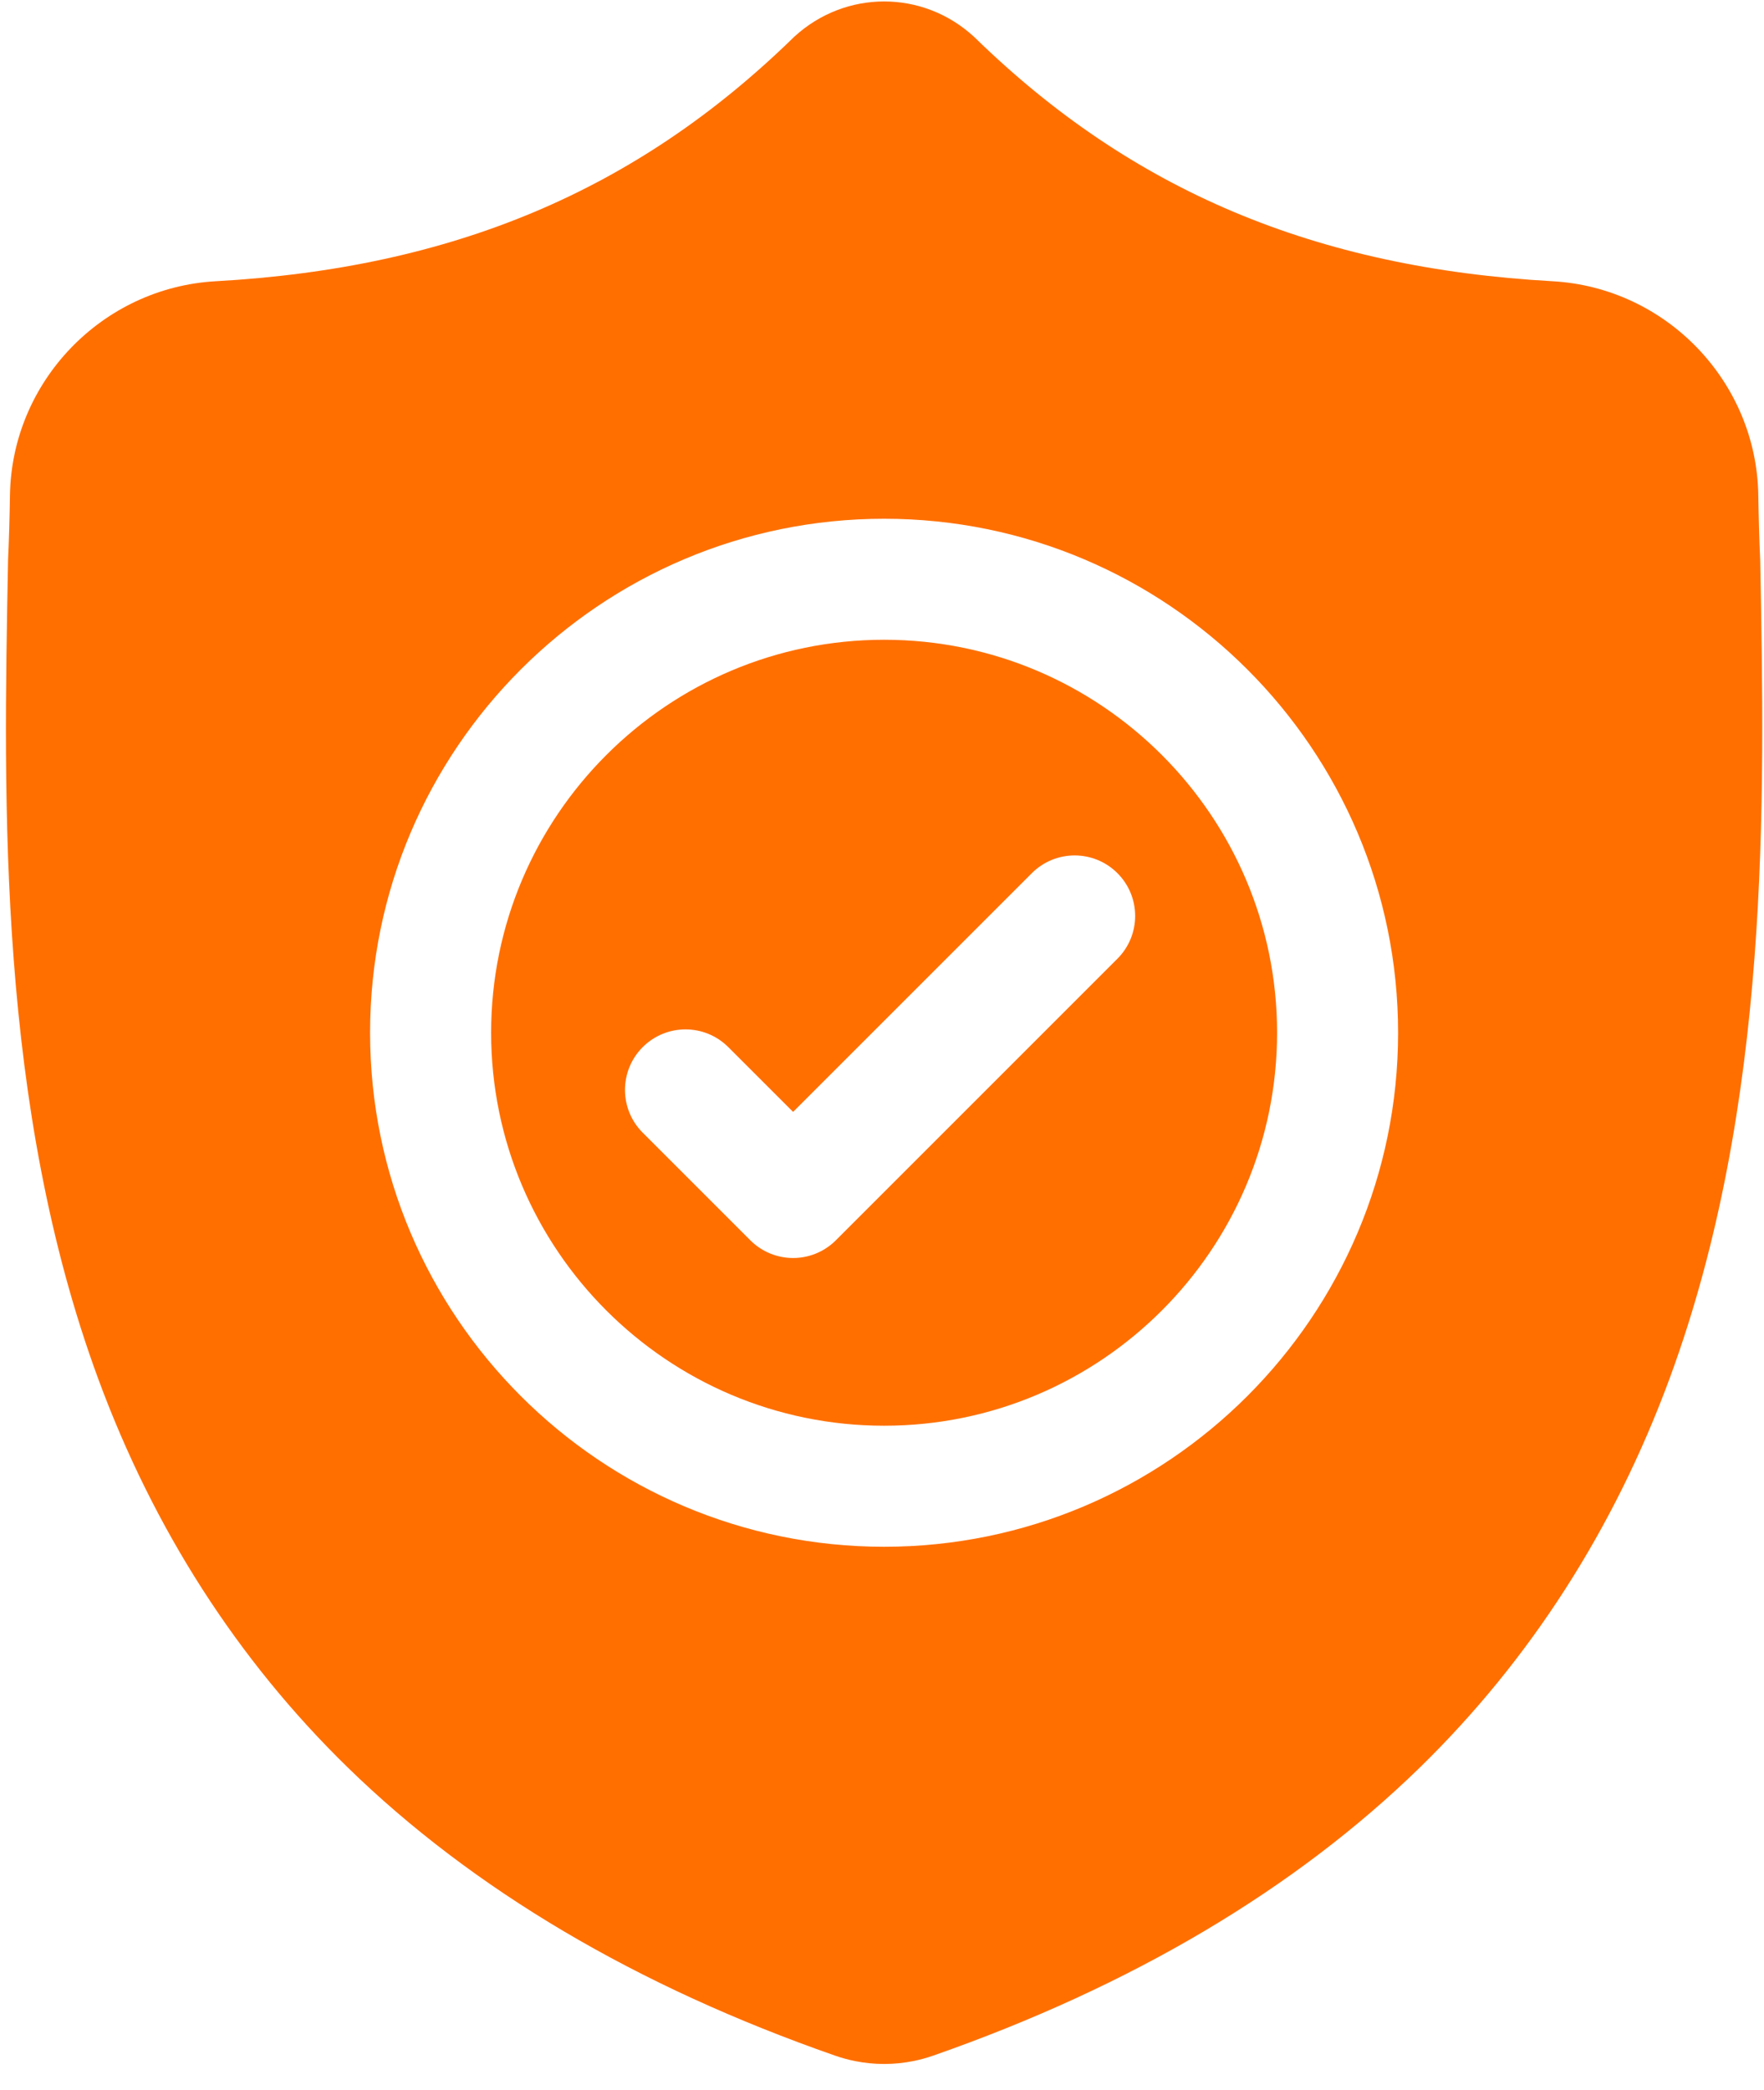<svg width="65" height="77" viewBox="0 0 65 77" fill="none" xmlns="http://www.w3.org/2000/svg">
<path d="M32.578 23.574C24.593 23.574 18.097 30.07 18.097 38.054C18.097 46.039 24.593 52.535 32.578 52.535C40.562 52.535 47.058 46.039 47.058 38.054C47.058 30.07 40.562 23.574 32.578 23.574ZM41.175 35.327L30.801 45.701C30.365 46.137 29.794 46.355 29.224 46.355C28.653 46.355 28.083 46.137 27.647 45.701L23.683 41.737C22.812 40.867 22.812 39.455 23.683 38.584C24.553 37.713 25.965 37.713 26.836 38.584L29.224 40.971L38.022 32.174C38.892 31.303 40.304 31.303 41.175 32.174C42.046 33.045 42.046 34.456 41.175 35.327Z" fill="#FF6F00"/>
<path d="M64.861 20.674L64.859 20.615C64.826 19.885 64.804 19.113 64.79 18.253C64.728 14.063 61.397 10.597 57.206 10.363C48.468 9.875 41.708 7.026 35.933 1.396L35.883 1.349C34 -0.378 31.158 -0.378 29.273 1.349L29.224 1.396C23.448 7.026 16.689 9.875 7.951 10.363C3.76 10.597 0.429 14.063 0.367 18.254C0.354 19.108 0.331 19.88 0.298 20.615L0.295 20.753C0.125 29.663 -0.086 40.752 3.623 50.817C5.663 56.352 8.753 61.164 12.805 65.119C17.421 69.623 23.466 73.199 30.773 75.746C31.011 75.829 31.258 75.897 31.509 75.947C31.864 76.018 32.221 76.053 32.578 76.053C32.936 76.053 33.293 76.018 33.648 75.947C33.899 75.897 34.148 75.829 34.387 75.745C41.685 73.193 47.724 69.615 52.336 65.112C56.386 61.156 59.475 56.343 61.517 50.807C65.241 40.712 65.03 29.601 64.861 20.674ZM32.577 56.995C22.133 56.995 13.637 48.499 13.637 38.055C13.637 27.611 22.133 19.115 32.577 19.115C43.021 19.115 51.517 27.611 51.517 38.055C51.517 48.499 43.021 56.995 32.577 56.995Z" fill="#FF6F00"/>
</svg>
